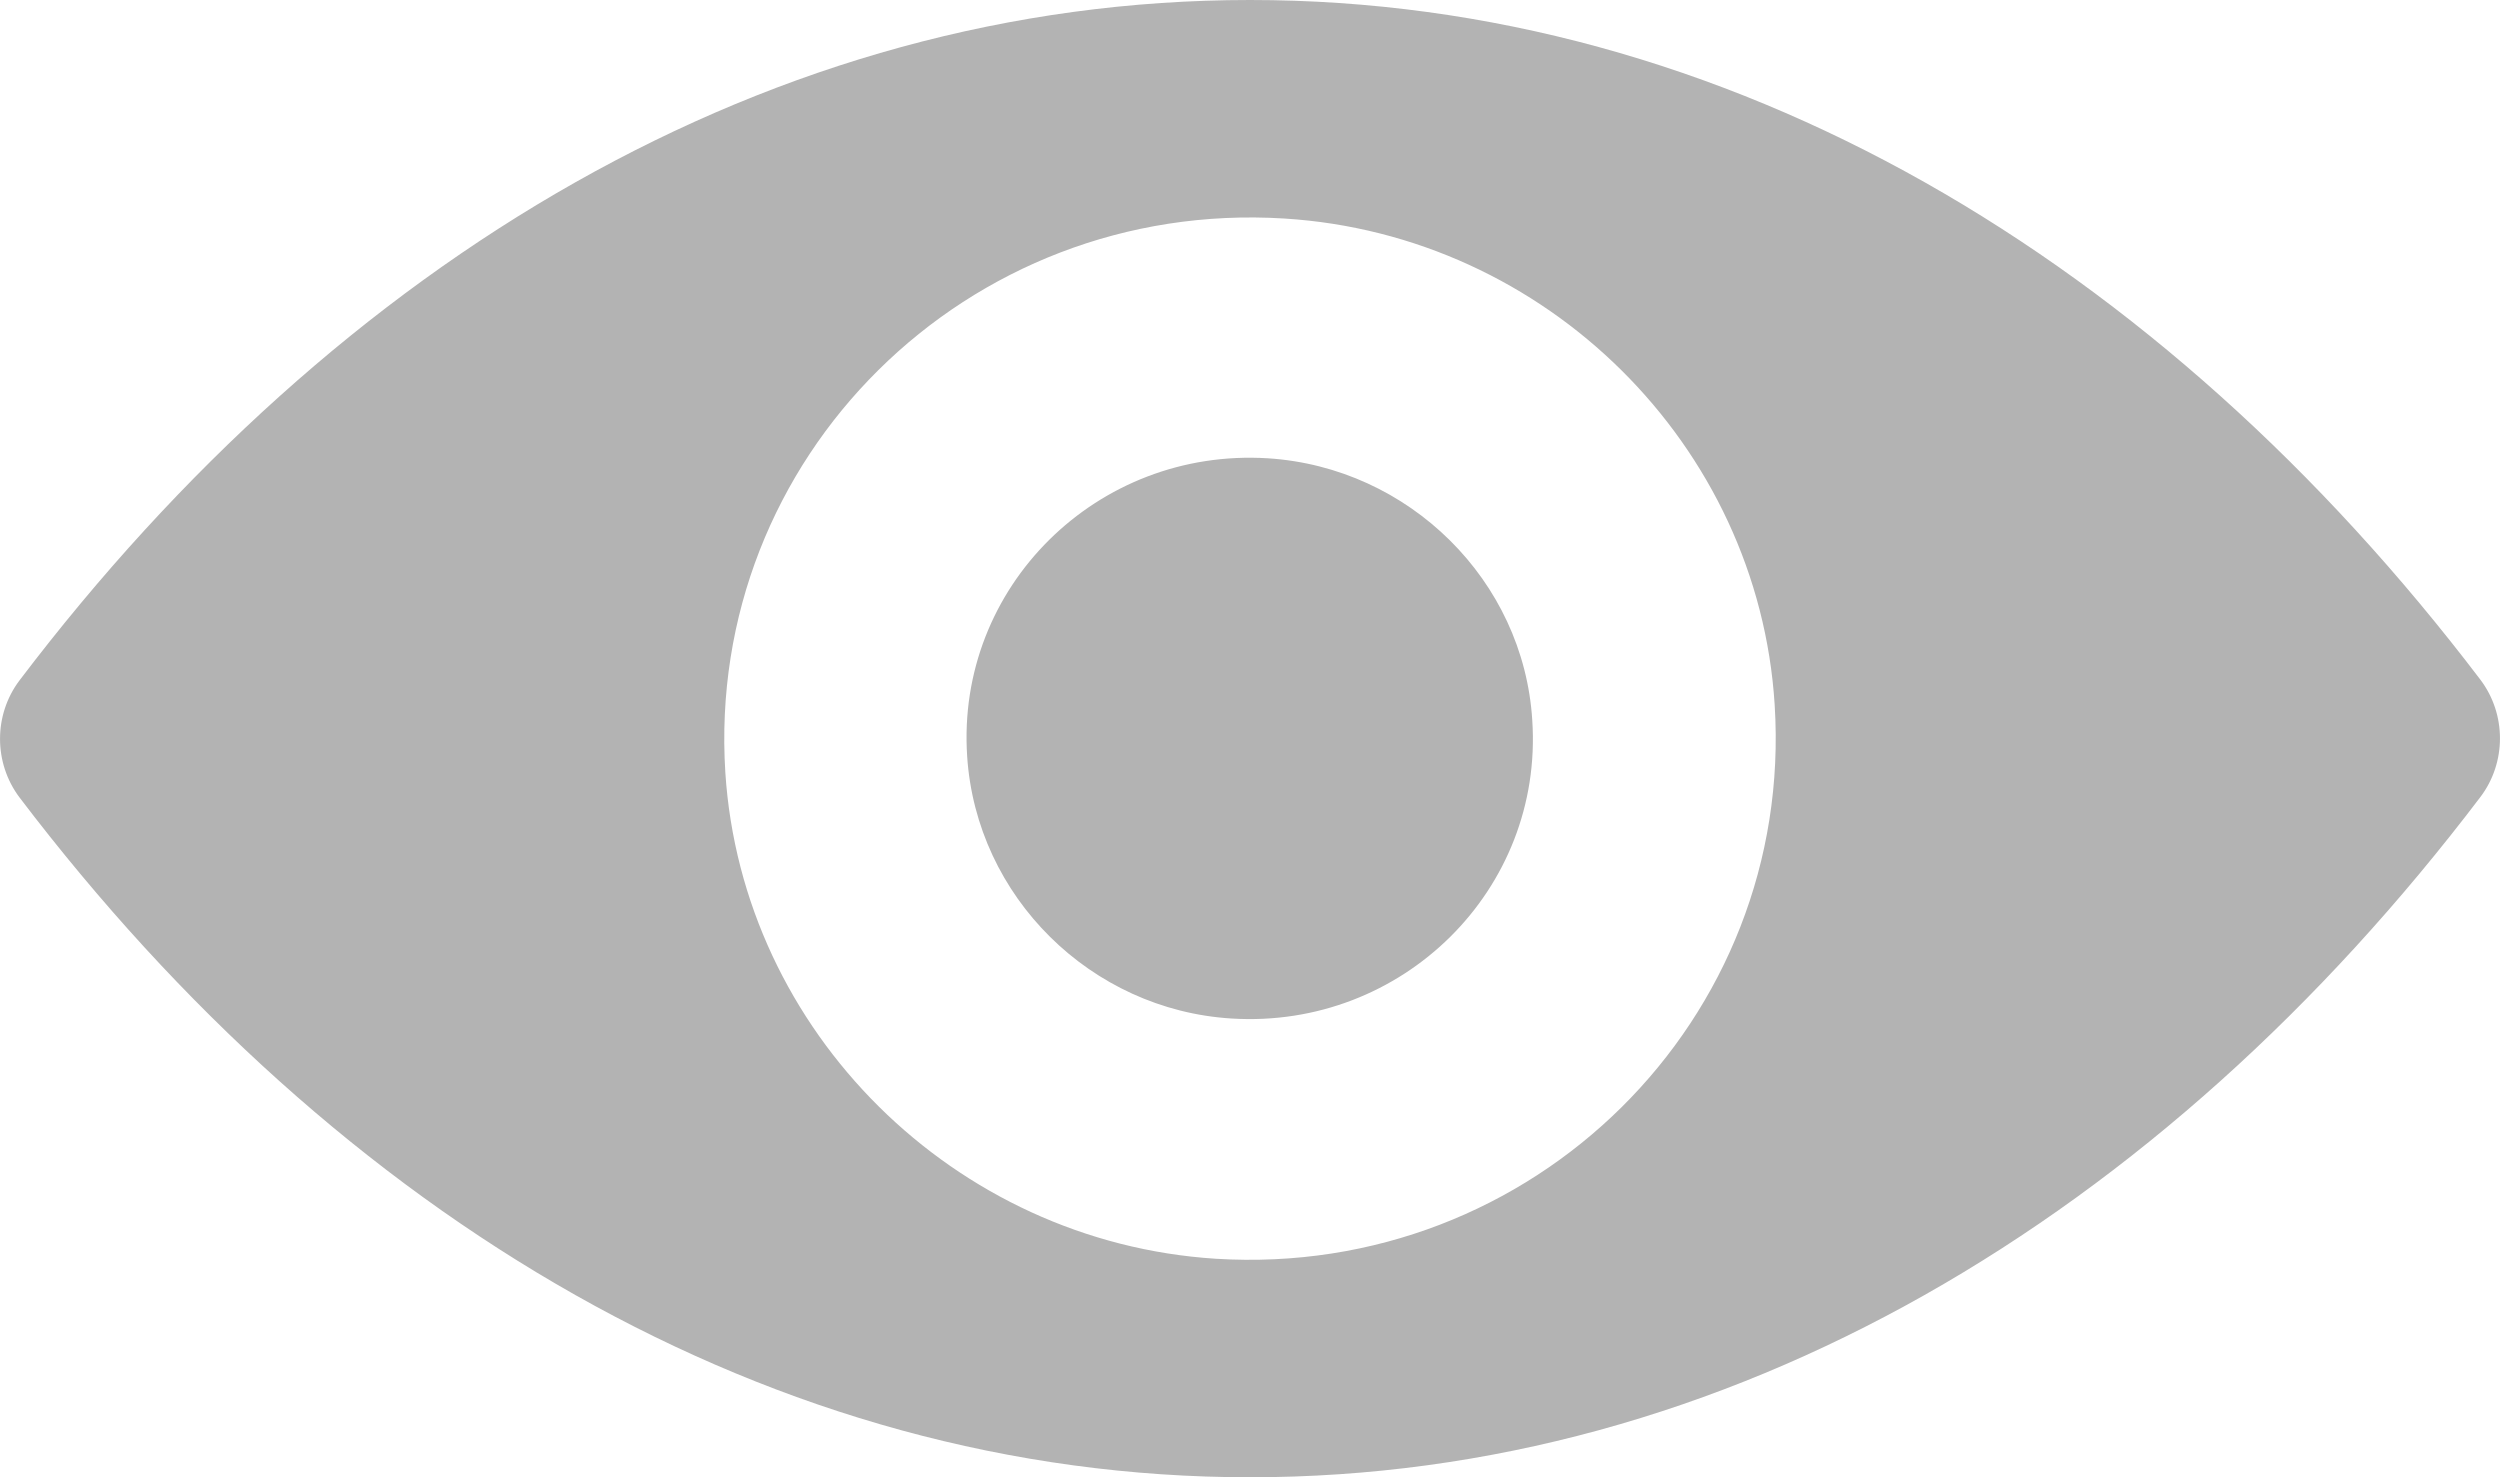 <svg width="22" height="13" viewBox="0 0 22 13" fill="none" xmlns="http://www.w3.org/2000/svg">
<path d="M11 0C15.203 0 19.015 2.28 21.828 5.982C22.057 6.286 22.057 6.71 21.828 7.013C19.015 10.72 15.203 13 11 13C6.797 13 2.985 10.72 0.172 7.018C-0.057 6.714 -0.057 6.29 0.172 5.987C2.985 2.28 6.797 0 11 0ZM10.698 11.077C13.489 11.251 15.793 8.972 15.617 6.201C15.473 3.917 13.606 2.066 11.302 1.923C8.511 1.749 6.207 4.028 6.383 6.799C6.531 9.079 8.399 10.93 10.698 11.077ZM10.838 8.963C12.341 9.056 13.583 7.829 13.484 6.339C13.408 5.108 12.4 4.113 11.158 4.033C9.654 3.939 8.412 5.166 8.511 6.656C8.592 7.892 9.6 8.887 10.838 8.963Z" fill="black" fill-opacity="0.3"/>
</svg>
